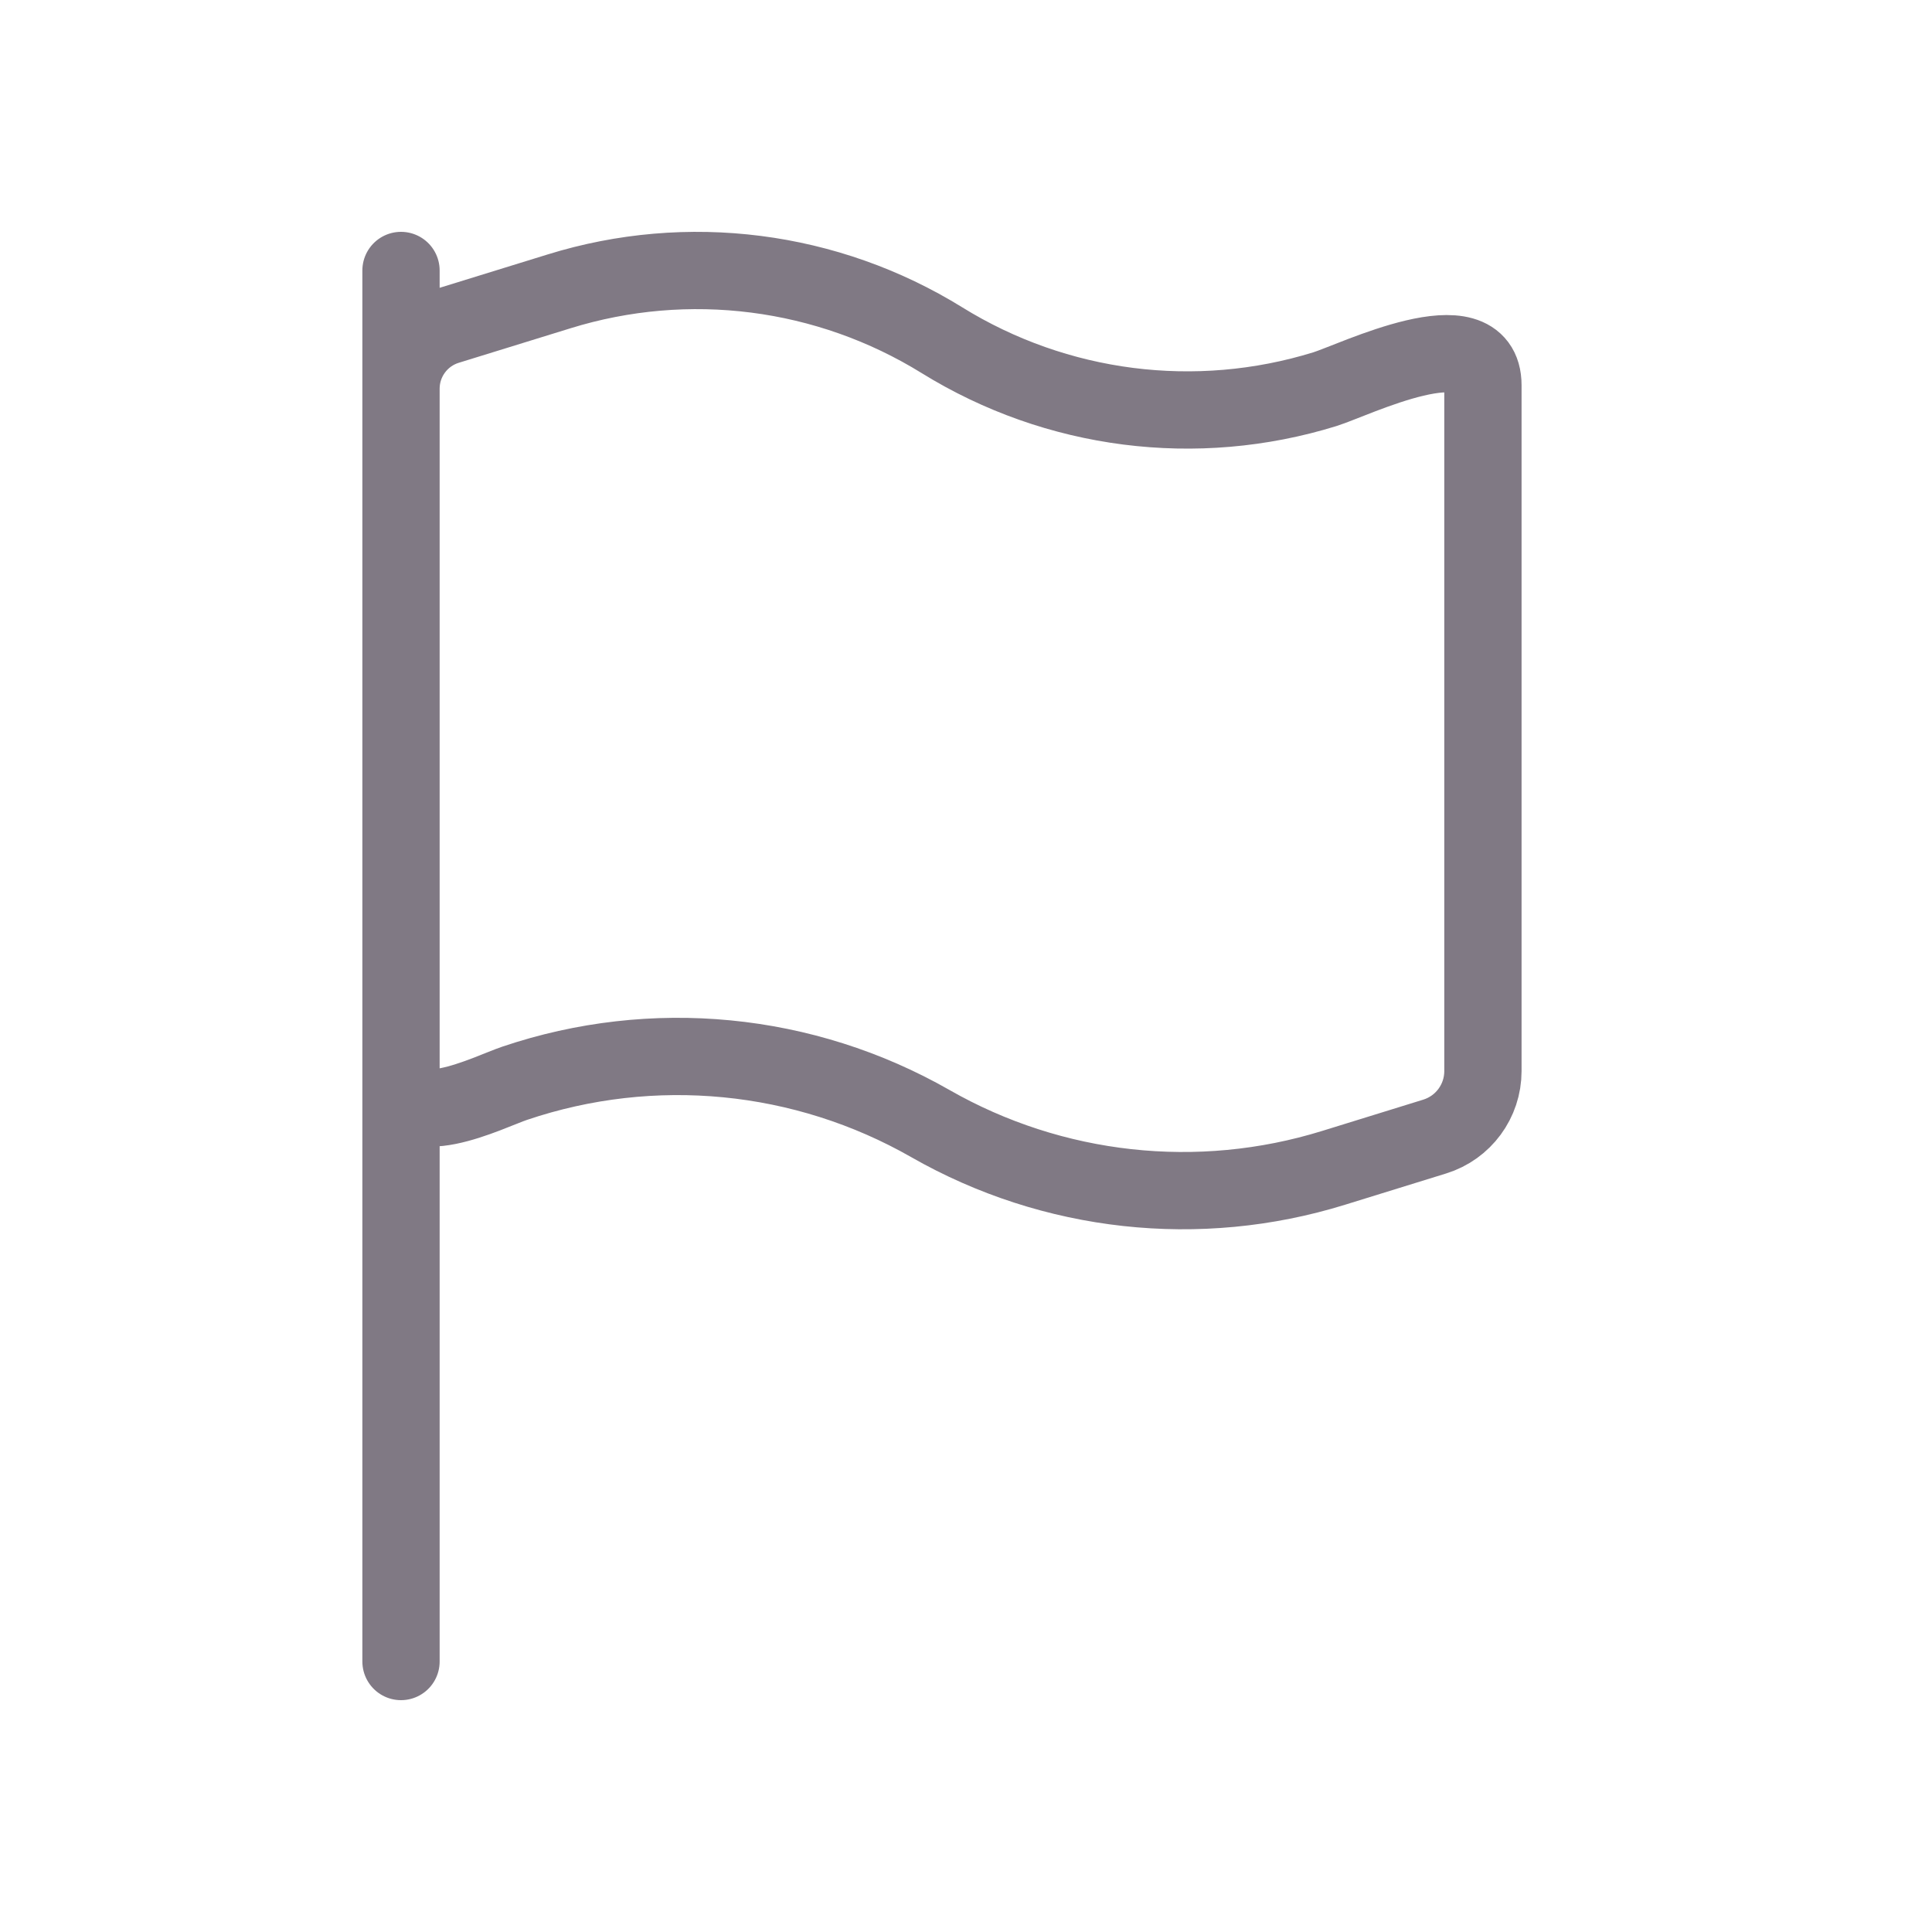 <svg width="25" height="25" viewBox="0 0 25 25" fill="none" xmlns="http://www.w3.org/2000/svg">
<path d="M5.189 3.5L5.189 21.5M6.661 14.017C8.446 13.414 10.403 13.604 12.039 14.539C13.623 15.444 15.512 15.652 17.256 15.112L18.565 14.707C18.936 14.592 19.189 14.249 19.189 13.86V4.985C19.189 4.096 17.523 4.918 17.144 5.036C15.479 5.551 13.672 5.32 12.19 4.403C10.707 3.485 8.9 3.254 7.235 3.77L5.788 4.217C5.432 4.327 5.189 4.657 5.189 5.029V13.956C5.189 14.712 6.327 14.129 6.661 14.017Z" stroke="#807984" stroke-linecap="round" stroke-linejoin="round"/>
</svg>
